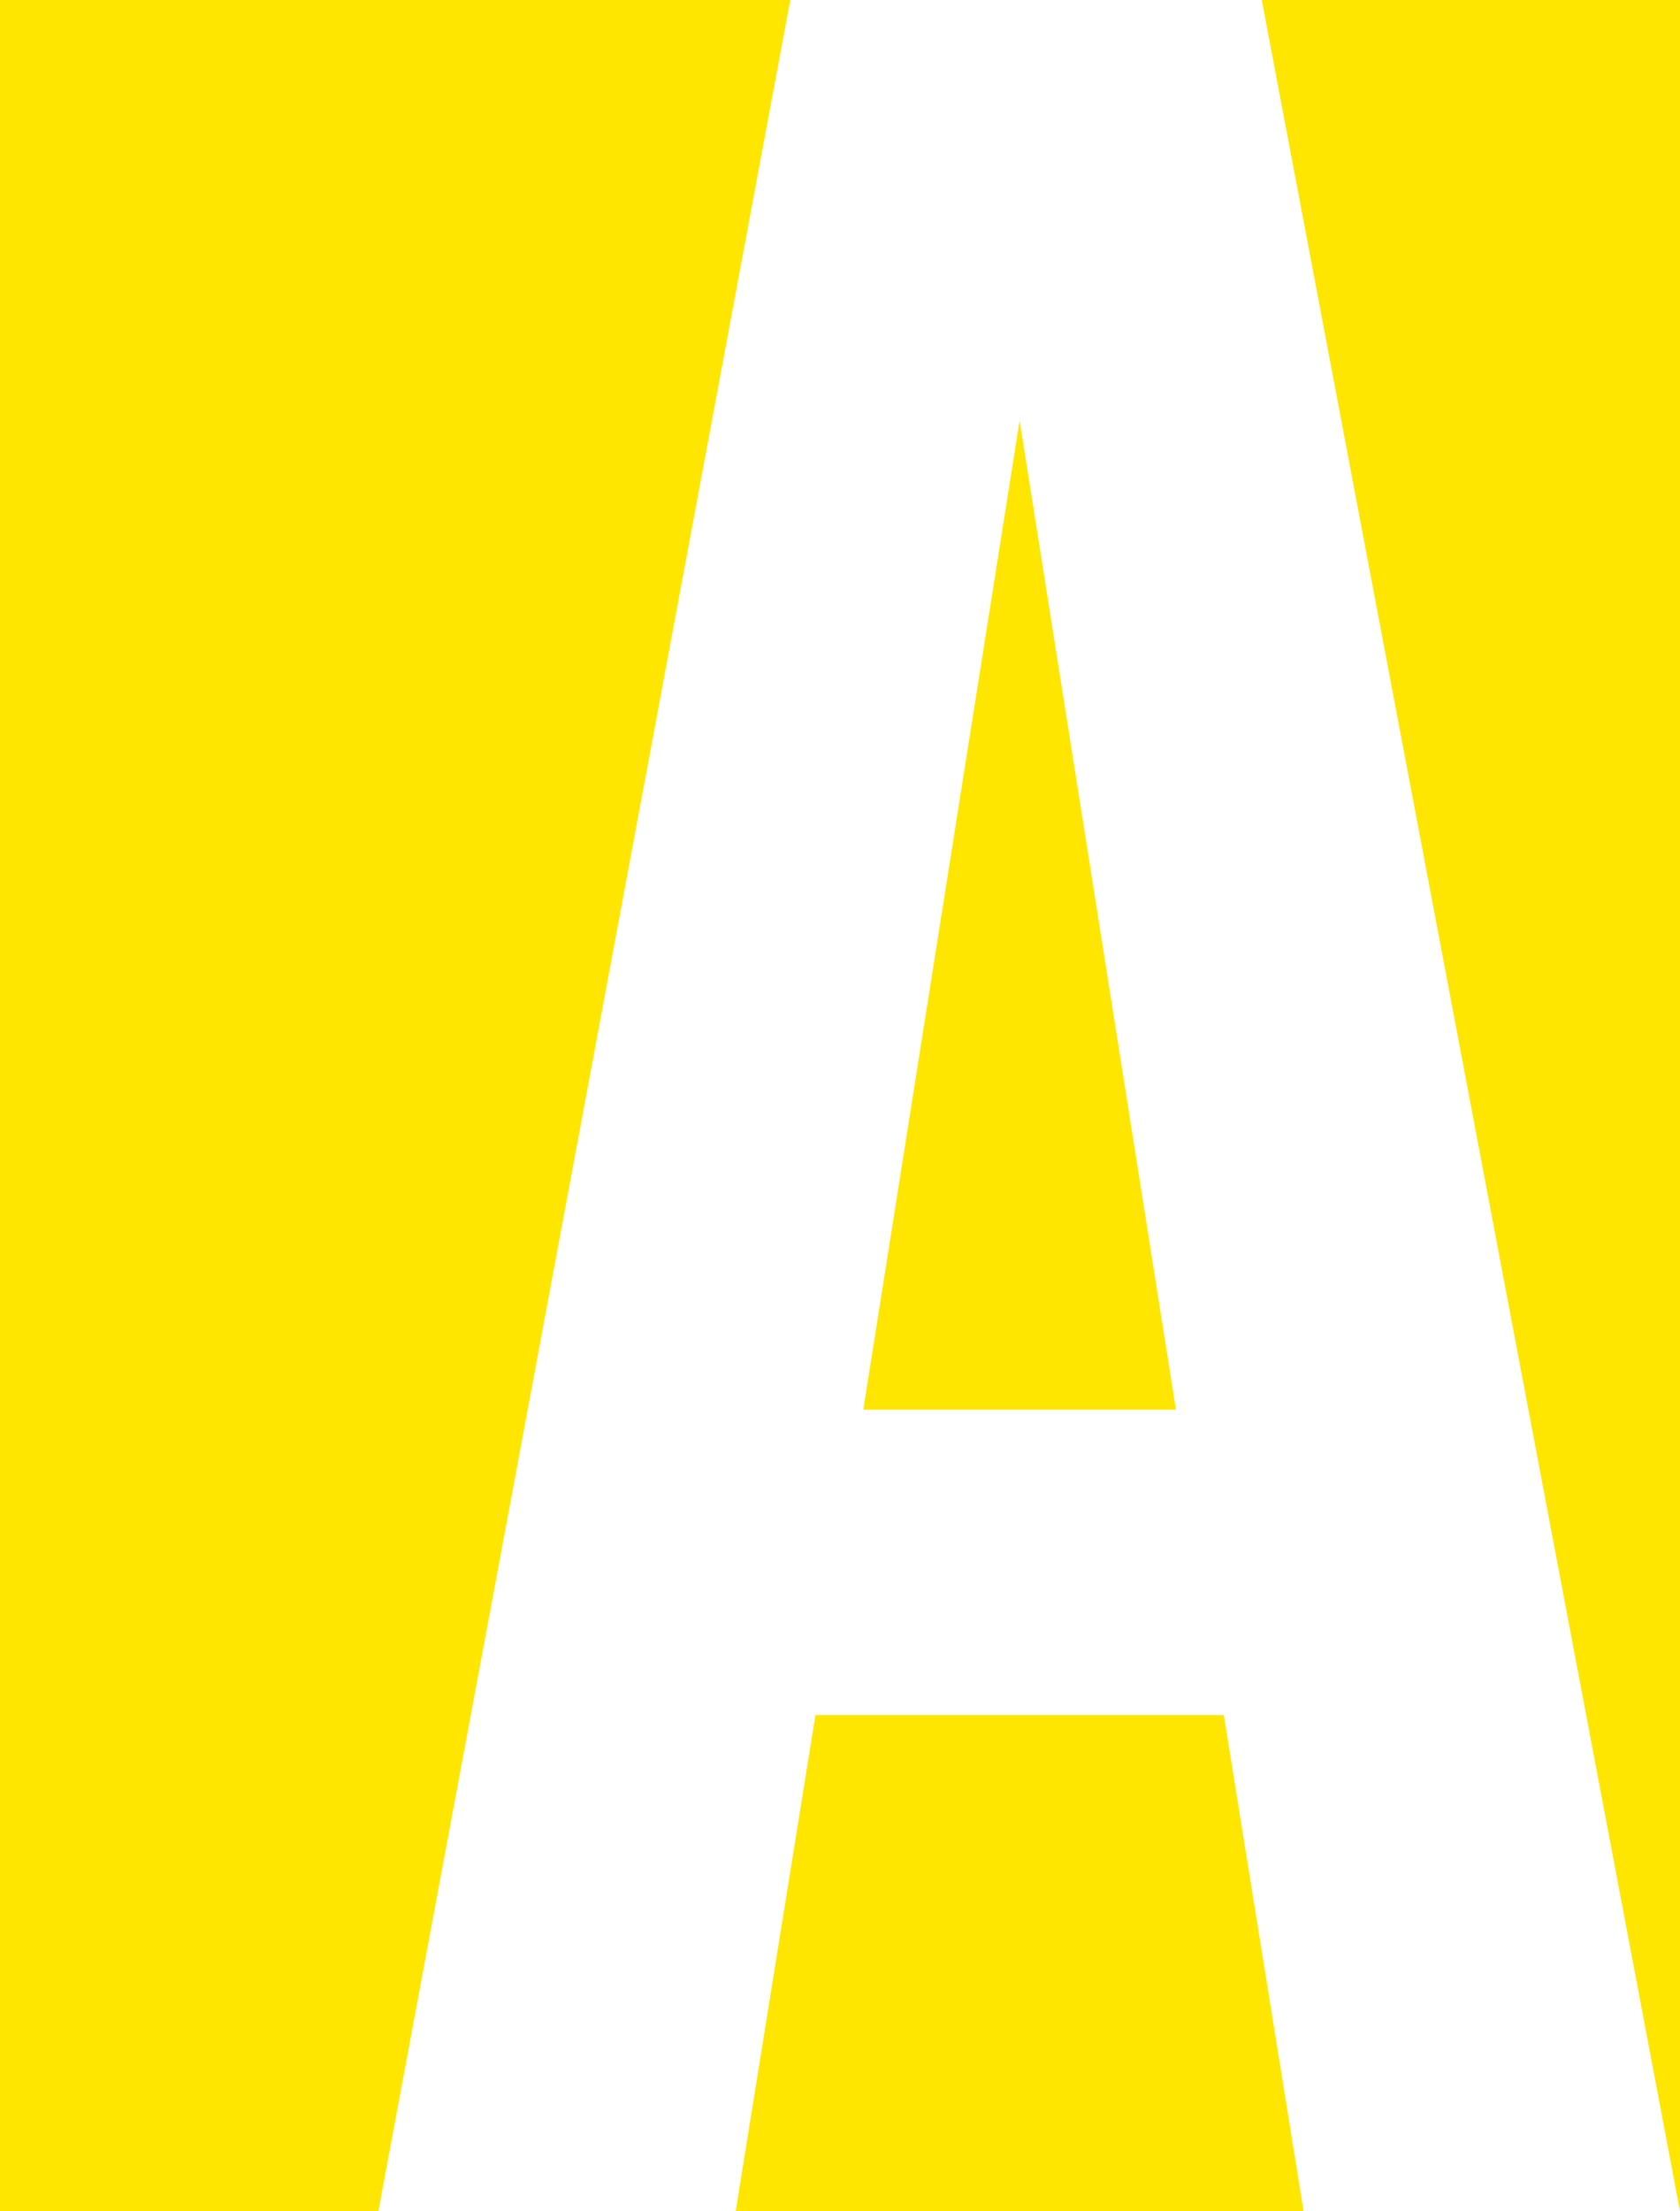 <svg width="222" height="292" viewBox="0 0 222 292" fill="none" xmlns="http://www.w3.org/2000/svg">
<path fill-rule="evenodd" clip-rule="evenodd" d="M166.731 0L222 292V0H166.731ZM104.431 0L50 292H0V0H104.431ZM97.216 292H172.255L161.716 226.48H107.755L97.216 292ZM134.735 55.54L114.078 186.16H155.392L134.735 55.54Z" fill="#FFE600"/>
</svg>
